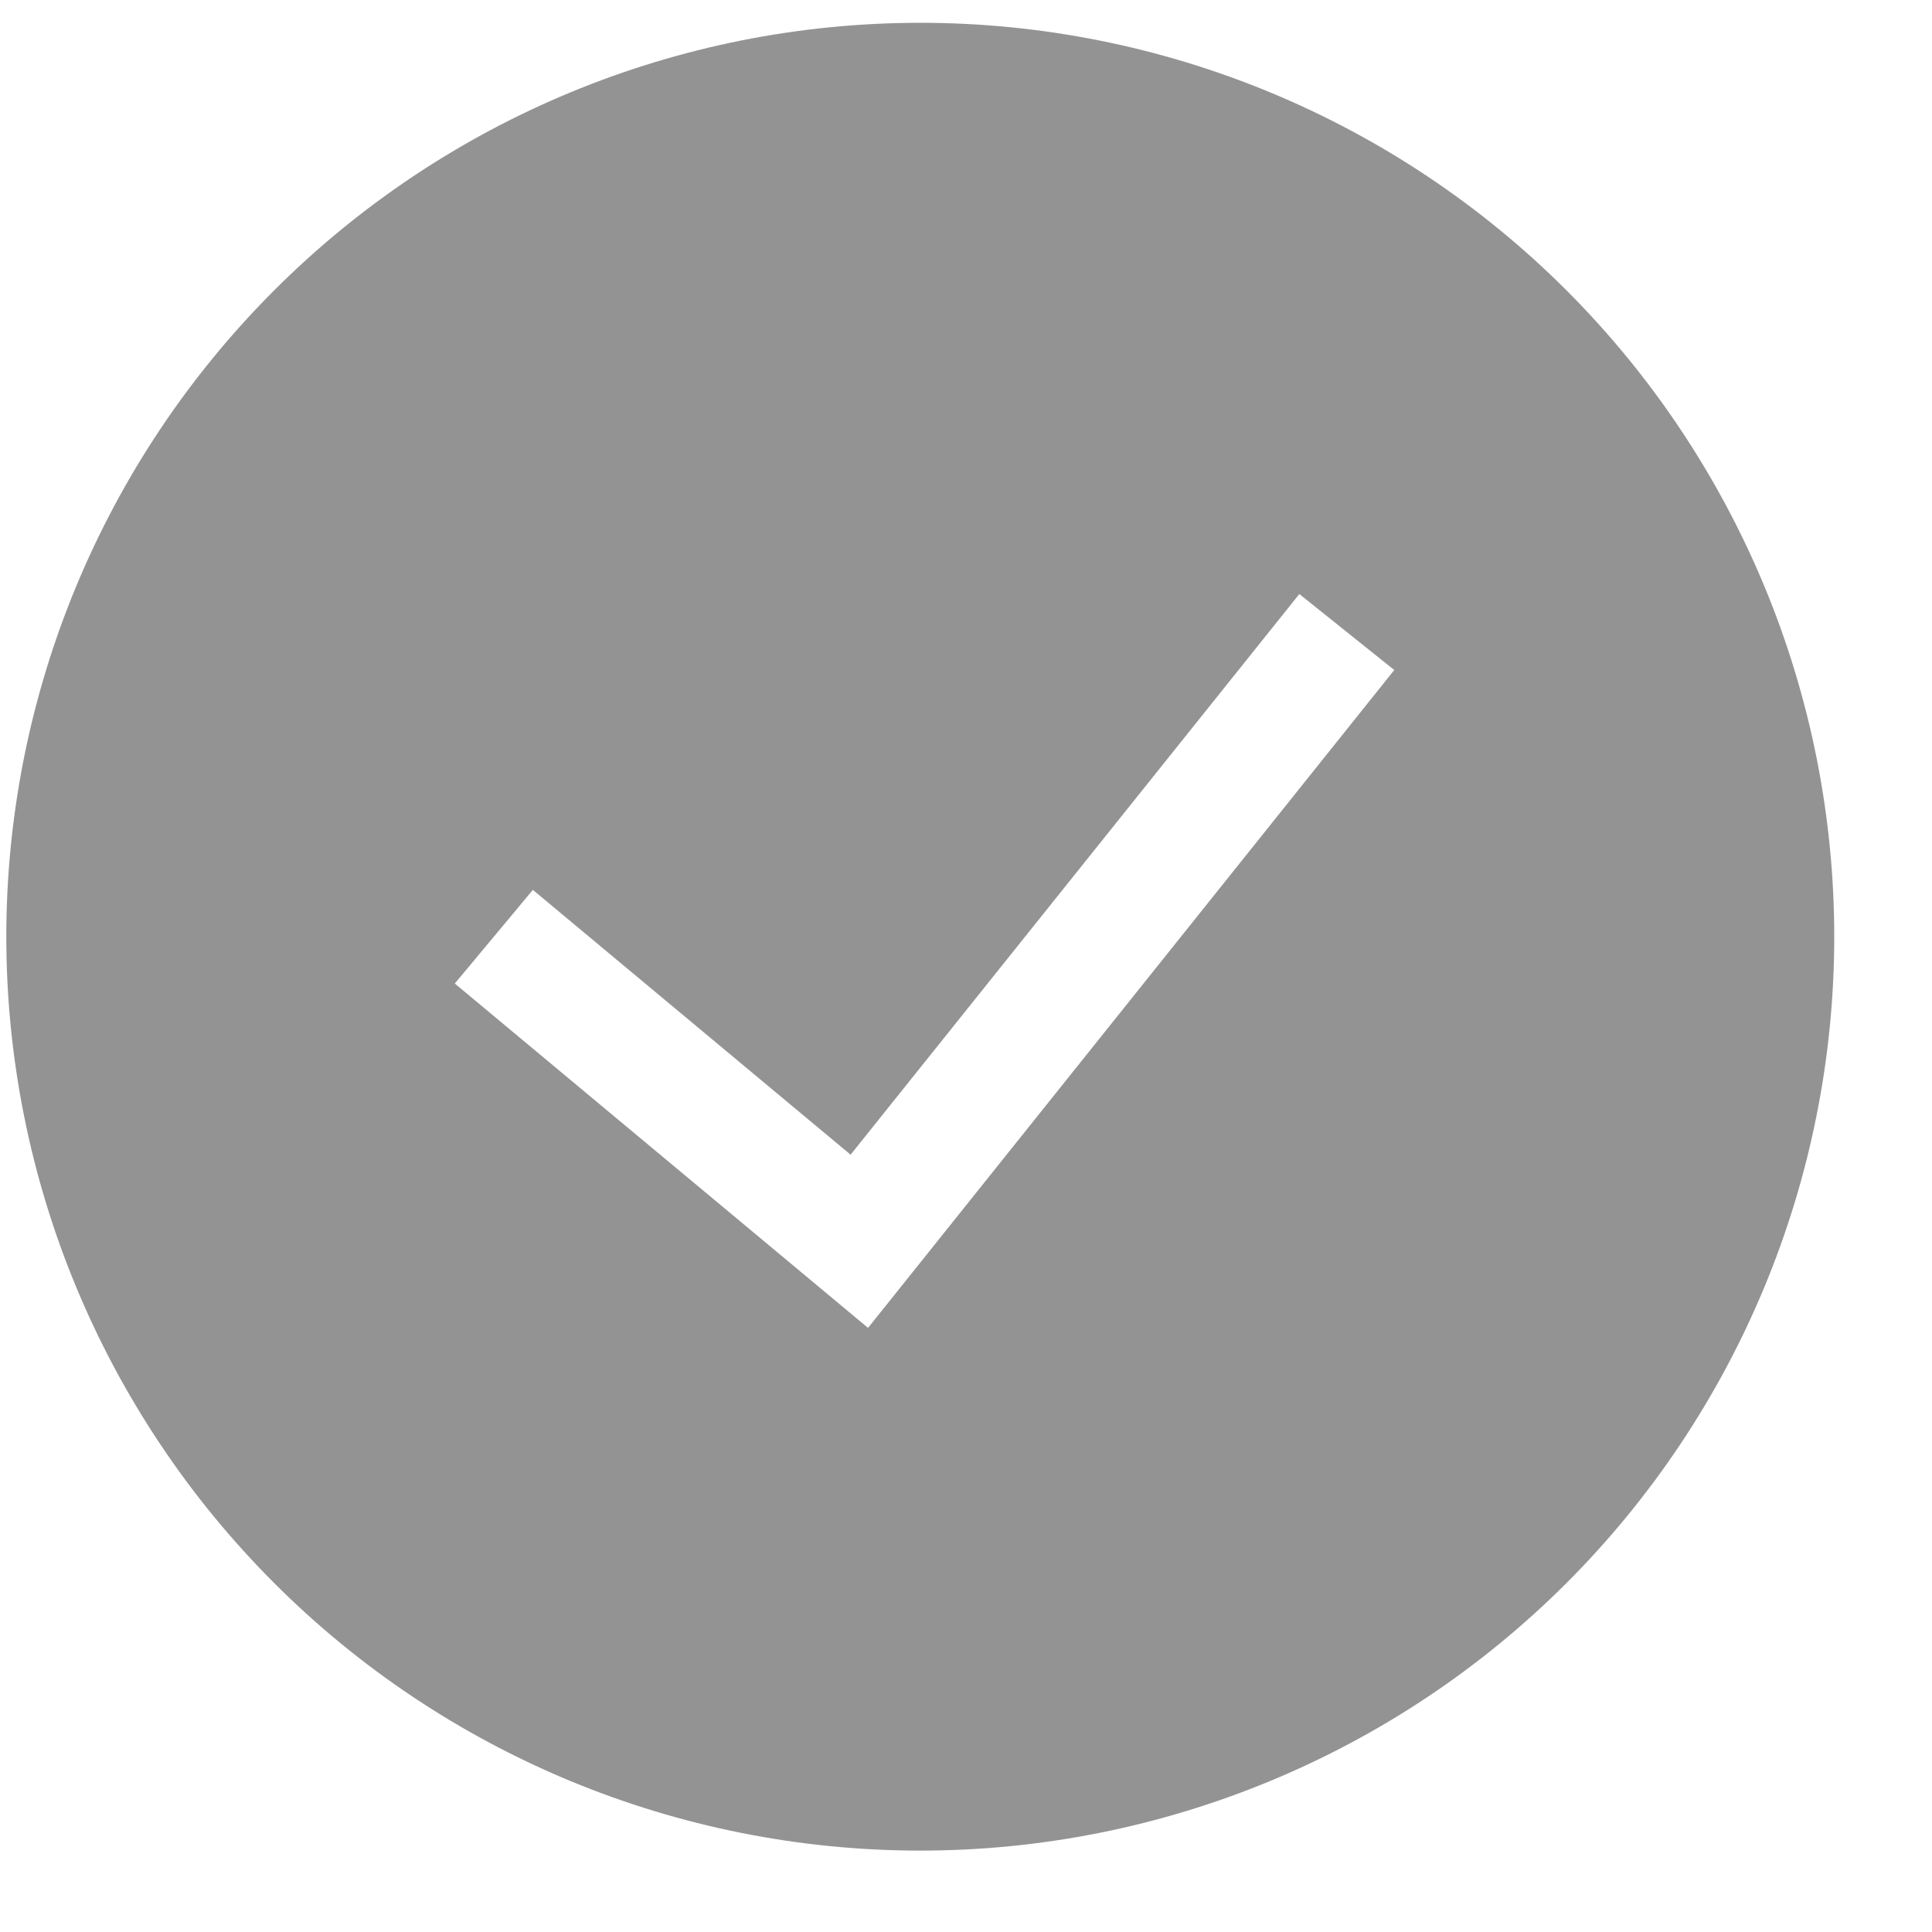 <svg width="15" height="15" viewBox="0 0 15 15" fill="none" xmlns="http://www.w3.org/2000/svg">
<path id="Vector" fill-rule="evenodd" clip-rule="evenodd" d="M0.049 7.272C0.049 5.391 0.797 3.586 2.128 2.255C3.458 0.924 5.263 0.177 7.145 0.177C9.027 0.177 10.832 0.924 12.163 2.255C13.493 3.586 14.241 5.391 14.241 7.272C14.241 9.154 13.493 10.959 12.163 12.29C10.832 13.621 9.027 14.368 7.145 14.368C5.263 14.368 3.458 13.621 2.128 12.29C0.797 10.959 0.049 9.154 0.049 7.272ZM6.74 10.309L10.825 5.202L10.088 4.612L6.604 8.965L4.137 6.909L3.531 7.636L6.74 10.31V10.309Z" fill="#939393"/>
</svg>
